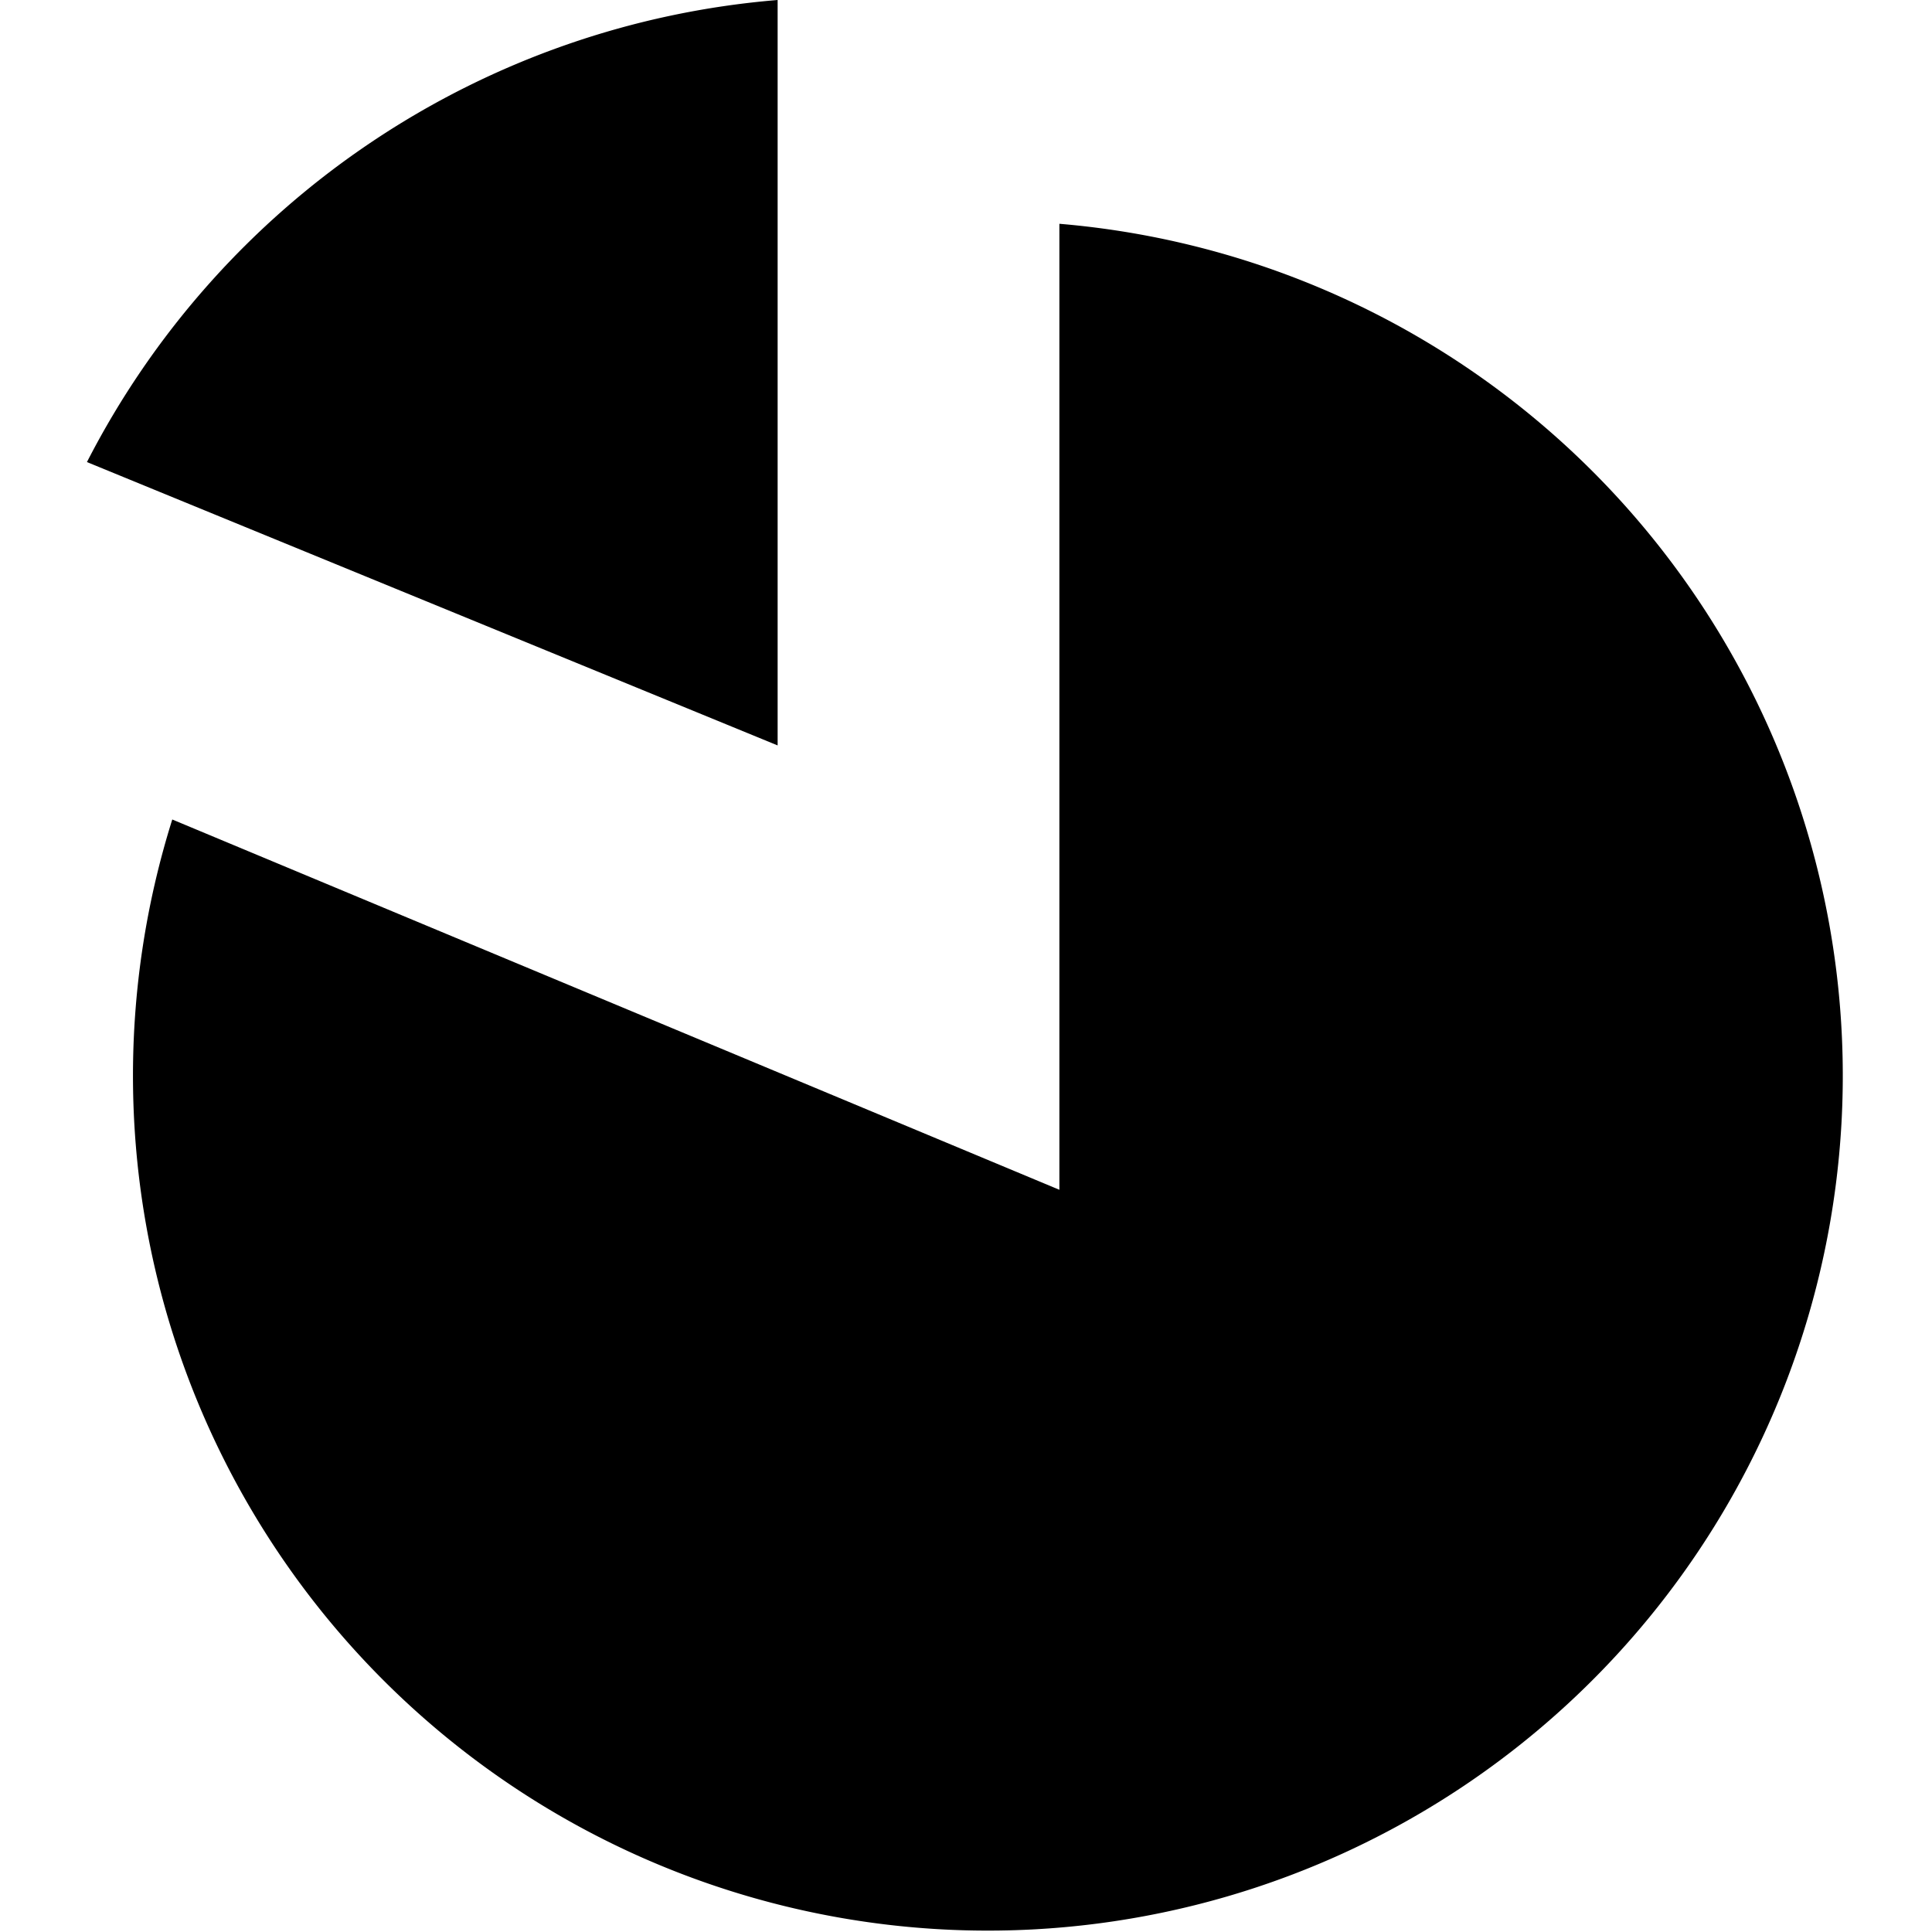 <svg xmlns="http://www.w3.org/2000/svg" width="12" height="12" viewBox="0 0 12 12"><title>piechartslice</title><path d="M4.83,4.63V0A5.31,5.31,0,0,0,.54,2.87Z"/><path d="M6.58,1.39v6L1.07,5.09a5.31,5.31,0,1,0,5.51-3.7Z"/></svg>